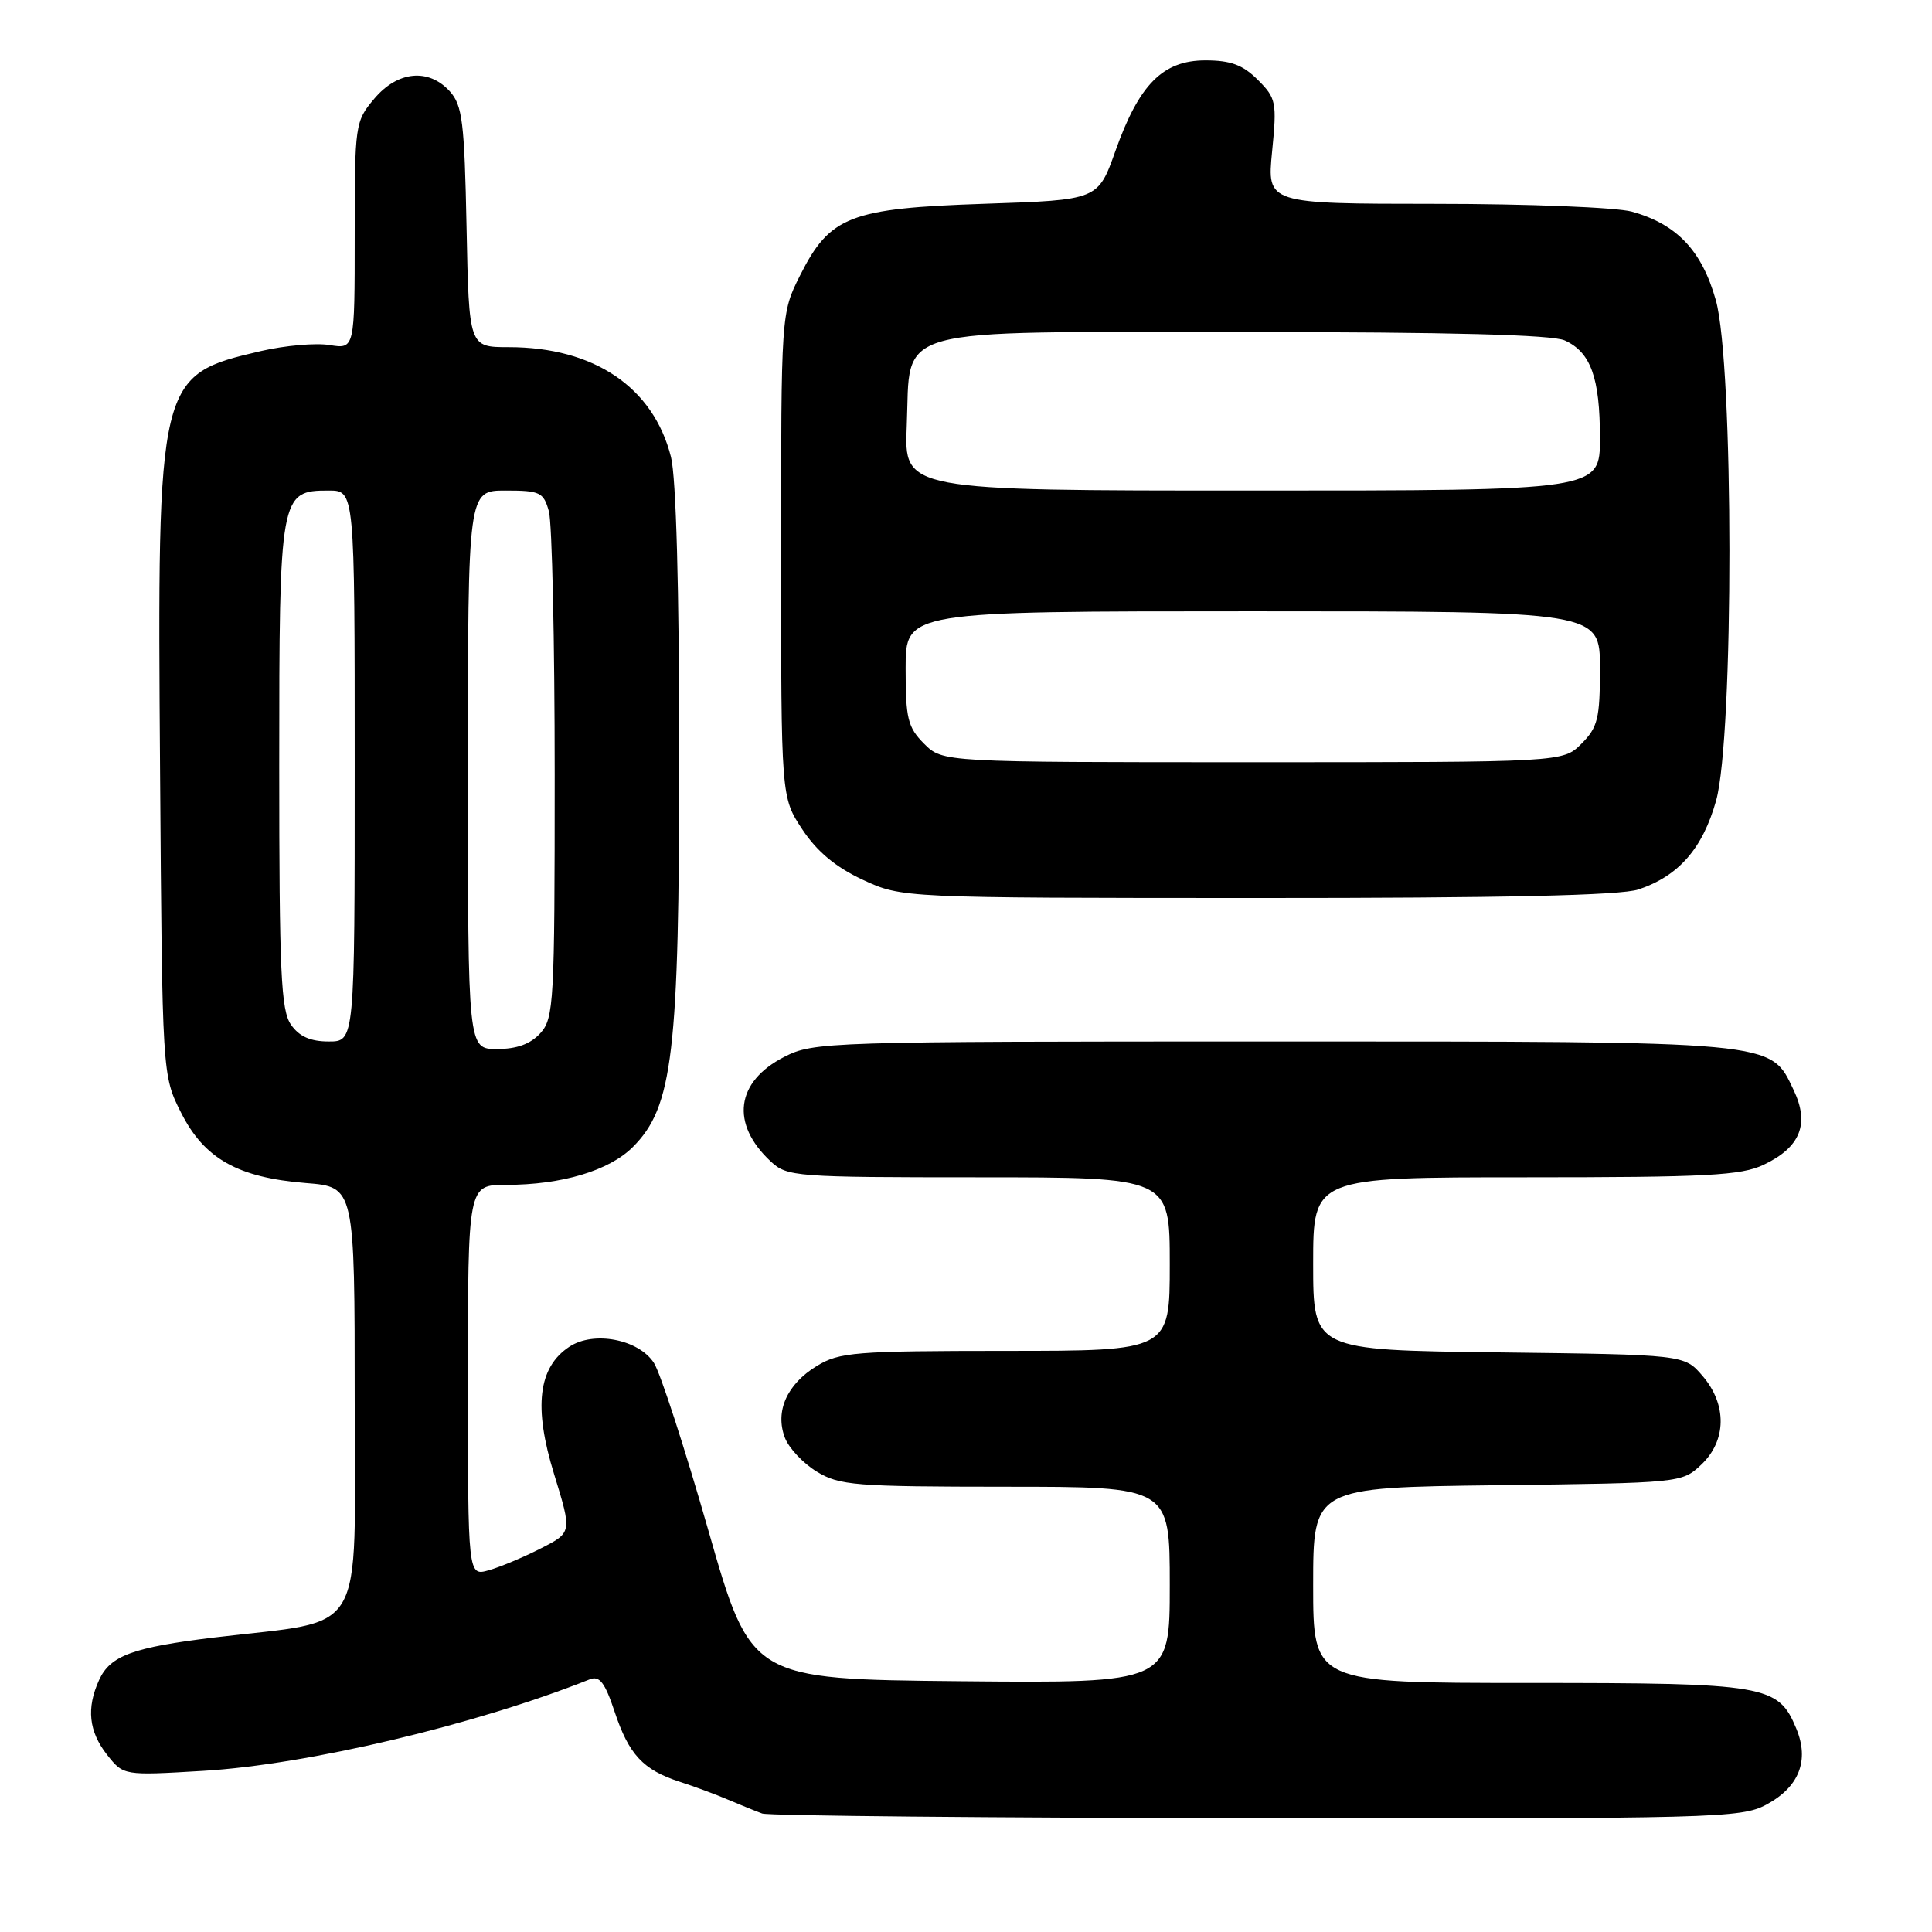 <?xml version="1.0" encoding="UTF-8" standalone="no"?>
<!DOCTYPE svg PUBLIC "-//W3C//DTD SVG 1.1//EN" "http://www.w3.org/Graphics/SVG/1.1/DTD/svg11.dtd" >
<svg xmlns="http://www.w3.org/2000/svg" xmlns:xlink="http://www.w3.org/1999/xlink" version="1.1" viewBox="0 0 256 256">
 <g >
 <path fill="currentColor"
d=" M 234.02 239.14 C 238.39 236.80 239.78 233.30 238.02 229.05 C 235.62 223.26 234.08 223.00 202.55 223.00 C 174.00 223.00 174.00 223.00 174.00 210.05 C 174.00 197.10 174.00 197.10 198.42 196.80 C 222.70 196.50 222.86 196.49 225.42 194.08 C 228.79 190.90 228.86 186.11 225.59 182.31 C 223.18 179.50 223.18 179.50 198.59 179.20 C 174.00 178.90 174.00 178.90 174.00 167.45 C 174.00 156.00 174.00 156.00 202.10 156.00 C 226.20 156.00 230.70 155.76 233.69 154.34 C 238.57 152.03 239.81 148.92 237.66 144.42 C 234.54 137.88 235.87 138.00 168.49 138.00 C 109.49 138.00 107.82 138.05 103.92 140.04 C 97.48 143.33 96.76 148.90 102.13 153.90 C 104.29 155.92 105.37 156.00 129.69 156.00 C 155.00 156.00 155.00 156.00 155.00 167.50 C 155.00 179.00 155.00 179.00 133.25 179.00 C 113.28 179.01 111.23 179.17 108.23 181.00 C 104.27 183.42 102.67 187.01 104.00 190.50 C 104.52 191.87 106.42 193.90 108.23 195.00 C 111.23 196.83 113.28 196.99 133.25 197.00 C 155.00 197.00 155.00 197.00 155.00 210.02 C 155.00 223.03 155.00 223.03 127.25 222.77 C 99.50 222.50 99.50 222.50 93.84 202.71 C 90.72 191.82 87.48 181.86 86.64 180.58 C 84.60 177.46 78.68 176.32 75.46 178.44 C 71.31 181.16 70.67 186.43 73.42 195.33 C 75.80 203.06 75.80 203.06 71.68 205.16 C 69.41 206.32 66.31 207.63 64.78 208.06 C 62.00 208.86 62.00 208.86 62.00 182.93 C 62.00 157.00 62.00 157.00 67.06 157.00 C 74.43 157.00 80.73 155.12 83.86 151.98 C 89.16 146.68 90.00 139.60 90.00 100.05 C 90.00 78.02 89.59 63.27 88.91 60.56 C 86.58 51.32 78.73 46.00 67.39 46.00 C 62.14 46.00 62.14 46.00 61.82 30.10 C 61.54 16.14 61.27 13.95 59.60 12.10 C 56.78 9.00 52.69 9.40 49.59 13.08 C 47.05 16.09 47.00 16.47 47.00 31.21 C 47.00 46.26 47.00 46.26 43.67 45.72 C 41.84 45.42 37.77 45.78 34.61 46.51 C 20.89 49.71 20.83 49.95 21.21 102.15 C 21.50 142.50 21.50 142.50 24.00 147.45 C 27.08 153.54 31.50 156.03 40.54 156.76 C 47.00 157.27 47.00 157.27 47.00 185.55 C 47.00 217.58 48.81 214.52 28.44 216.97 C 17.59 218.28 14.60 219.38 13.13 222.61 C 11.43 226.34 11.76 229.42 14.18 232.51 C 16.37 235.28 16.37 235.28 26.93 234.65 C 40.75 233.83 62.98 228.56 78.15 222.52 C 79.44 222.01 80.15 222.93 81.44 226.81 C 83.32 232.48 85.21 234.52 90.06 236.09 C 91.95 236.70 94.85 237.77 96.50 238.48 C 98.15 239.18 100.17 240.00 101.00 240.30 C 101.83 240.60 131.31 240.88 166.52 240.92 C 227.13 241.00 230.72 240.90 234.02 239.14 Z  M 217.10 117.86 C 222.43 116.08 225.61 112.44 227.39 106.10 C 229.76 97.66 229.74 48.25 227.36 39.79 C 225.51 33.20 222.19 29.70 216.22 28.04 C 214.17 27.48 202.46 27.01 190.19 27.01 C 167.88 27.00 167.88 27.00 168.56 20.08 C 169.21 13.53 169.10 13.01 166.67 10.58 C 164.69 8.60 163.08 8.00 159.73 8.00 C 154.09 8.00 150.94 11.16 147.80 20.00 C 145.49 26.50 145.49 26.50 130.50 27.00 C 112.62 27.60 109.96 28.63 106.00 36.52 C 103.50 41.50 103.50 41.50 103.50 73.57 C 103.50 105.65 103.50 105.65 106.31 109.90 C 108.26 112.84 110.72 114.89 114.31 116.57 C 119.50 118.98 119.50 118.98 166.60 118.99 C 199.13 119.00 214.75 118.65 217.10 117.86 Z  M 62.00 102.00 C 62.00 65.00 62.00 65.00 66.98 65.00 C 71.56 65.00 72.02 65.22 72.73 67.75 C 73.15 69.26 73.50 84.97 73.50 102.65 C 73.50 132.85 73.39 134.92 71.60 136.90 C 70.29 138.34 68.48 139.00 65.85 139.00 C 62.00 139.00 62.00 139.00 62.00 102.00 Z  M 38.56 135.78 C 37.23 133.88 37.00 128.89 37.00 101.50 C 37.00 65.48 37.09 65.00 43.56 65.00 C 47.00 65.00 47.00 65.00 47.00 101.50 C 47.00 138.00 47.00 138.00 43.56 138.00 C 41.13 138.00 39.65 137.34 38.56 135.78 Z  M 122.45 98.55 C 120.28 96.37 120.00 95.22 120.00 88.55 C 120.00 81.00 120.00 81.00 166.00 81.00 C 212.00 81.00 212.00 81.00 212.00 88.55 C 212.00 95.22 211.72 96.37 209.55 98.55 C 207.09 101.00 207.09 101.00 166.00 101.00 C 124.91 101.00 124.91 101.00 122.45 98.55 Z  M 120.15 56.41 C 120.70 43.06 117.28 44.00 165.06 44.00 C 192.13 44.00 205.69 44.36 207.34 45.11 C 210.79 46.68 212.00 50.05 212.00 58.05 C 212.00 65.00 212.00 65.00 165.90 65.00 C 119.79 65.00 119.79 65.00 120.15 56.41 Z "/>
</g>
</svg>